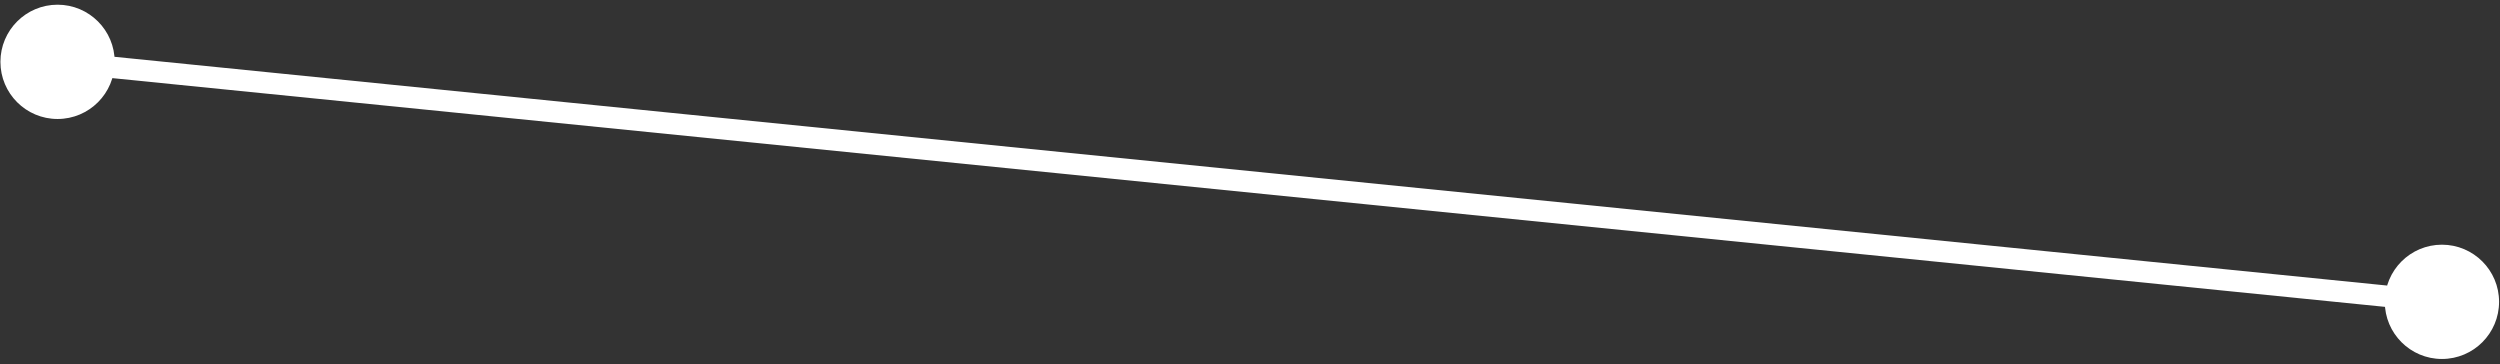 <svg width="350" height="51" viewBox="0 0 350 51" fill="none" xmlns="http://www.w3.org/2000/svg">
<rect x="0" y="0" width="350" height="51" fill="#333333" stroke="none"/>
<path d="M0.059 8.658C0.059 13.076 3.64 16.658 8.059 16.658C12.477 16.658 16.059 13.076 16.059 8.658C16.059 4.24 12.477 0.658 8.059 0.658C3.64 0.658 0.059 4.24 0.059 8.658ZM333.87 42.256C333.87 46.674 337.452 50.256 341.87 50.256C346.289 50.256 349.87 46.674 349.87 42.256C349.87 37.838 346.289 34.256 341.87 34.256C337.452 34.256 333.87 37.838 333.87 42.256ZM7.908 10.15L341.72 43.748L342.021 40.764L8.209 7.165L7.908 10.15Z" fill="white"/>
</svg>
